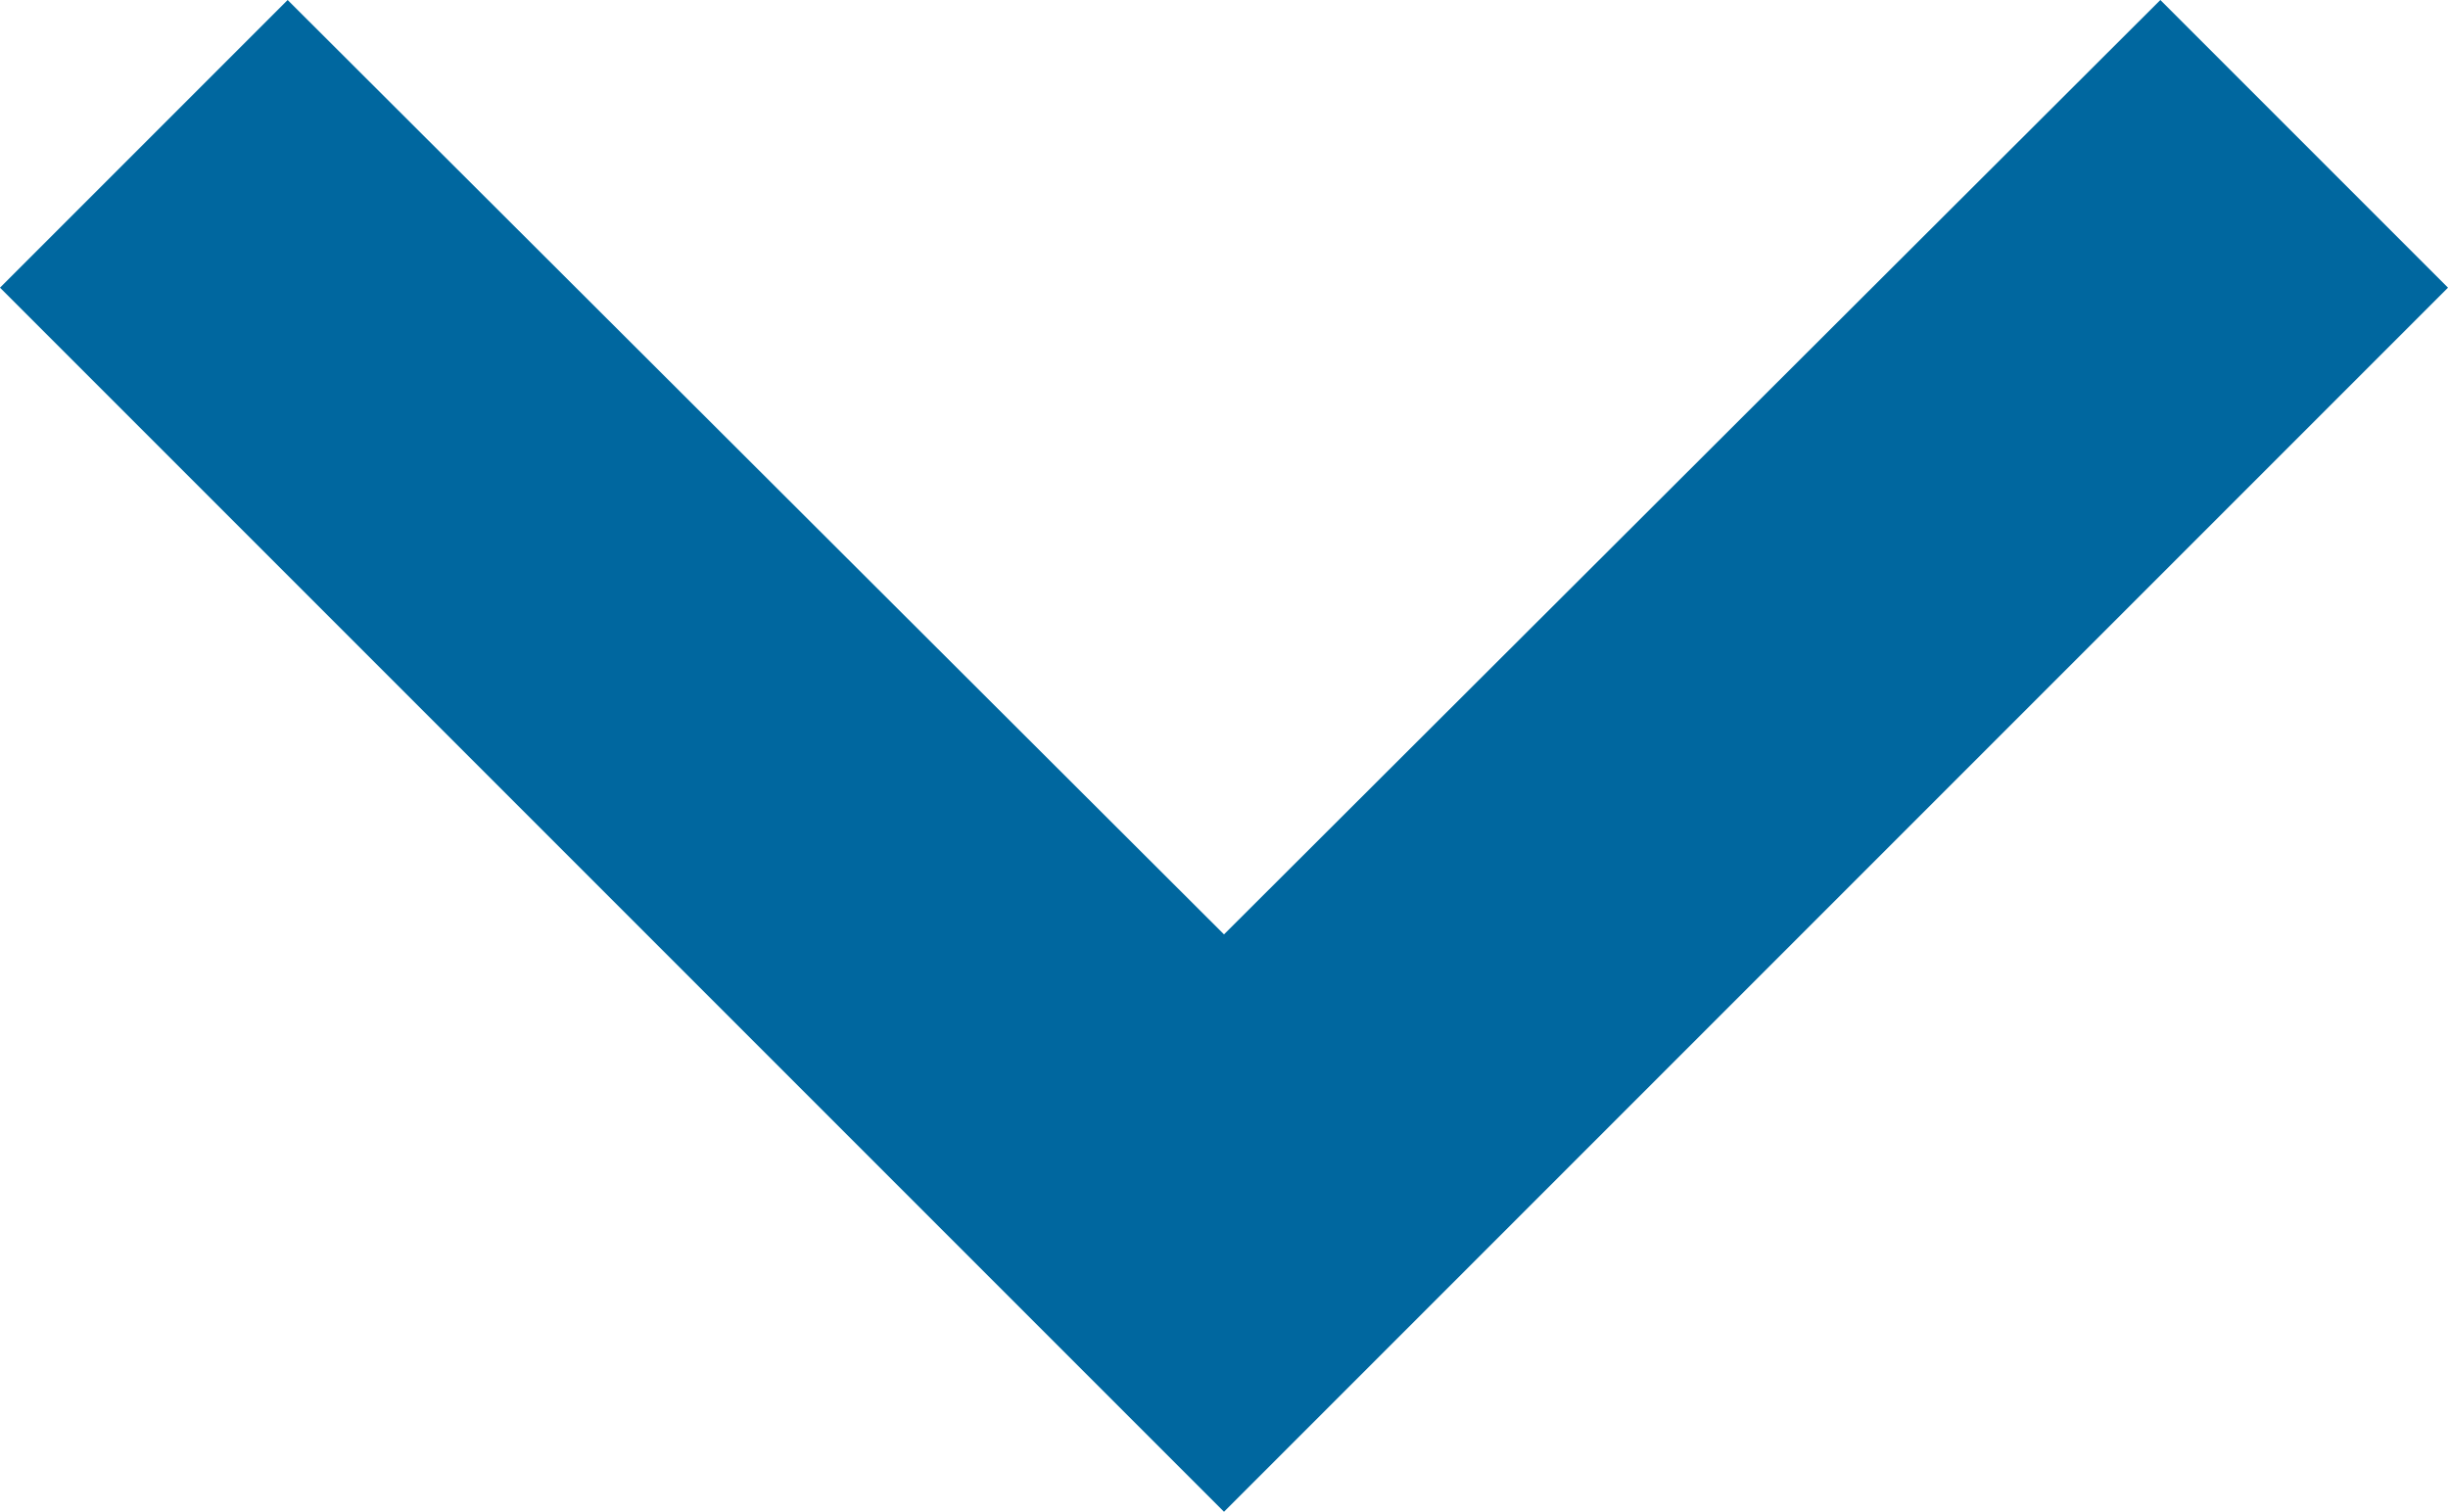 <svg xmlns="http://www.w3.org/2000/svg" viewBox="14548 9843 12 7.41">
  <defs>
    <style>
      .cls-1 {
        fill: #00679f;
      }
    </style>
  </defs>
  <path id="arrow-blue-_bottom" data-name="arrow-blue-*bottom" class="cls-1" d="M16.59,8.59,12,13.17,7.41,8.59,6,10l6,6,6-6Z" transform="translate(14542 9834.41)"/>
</svg>
